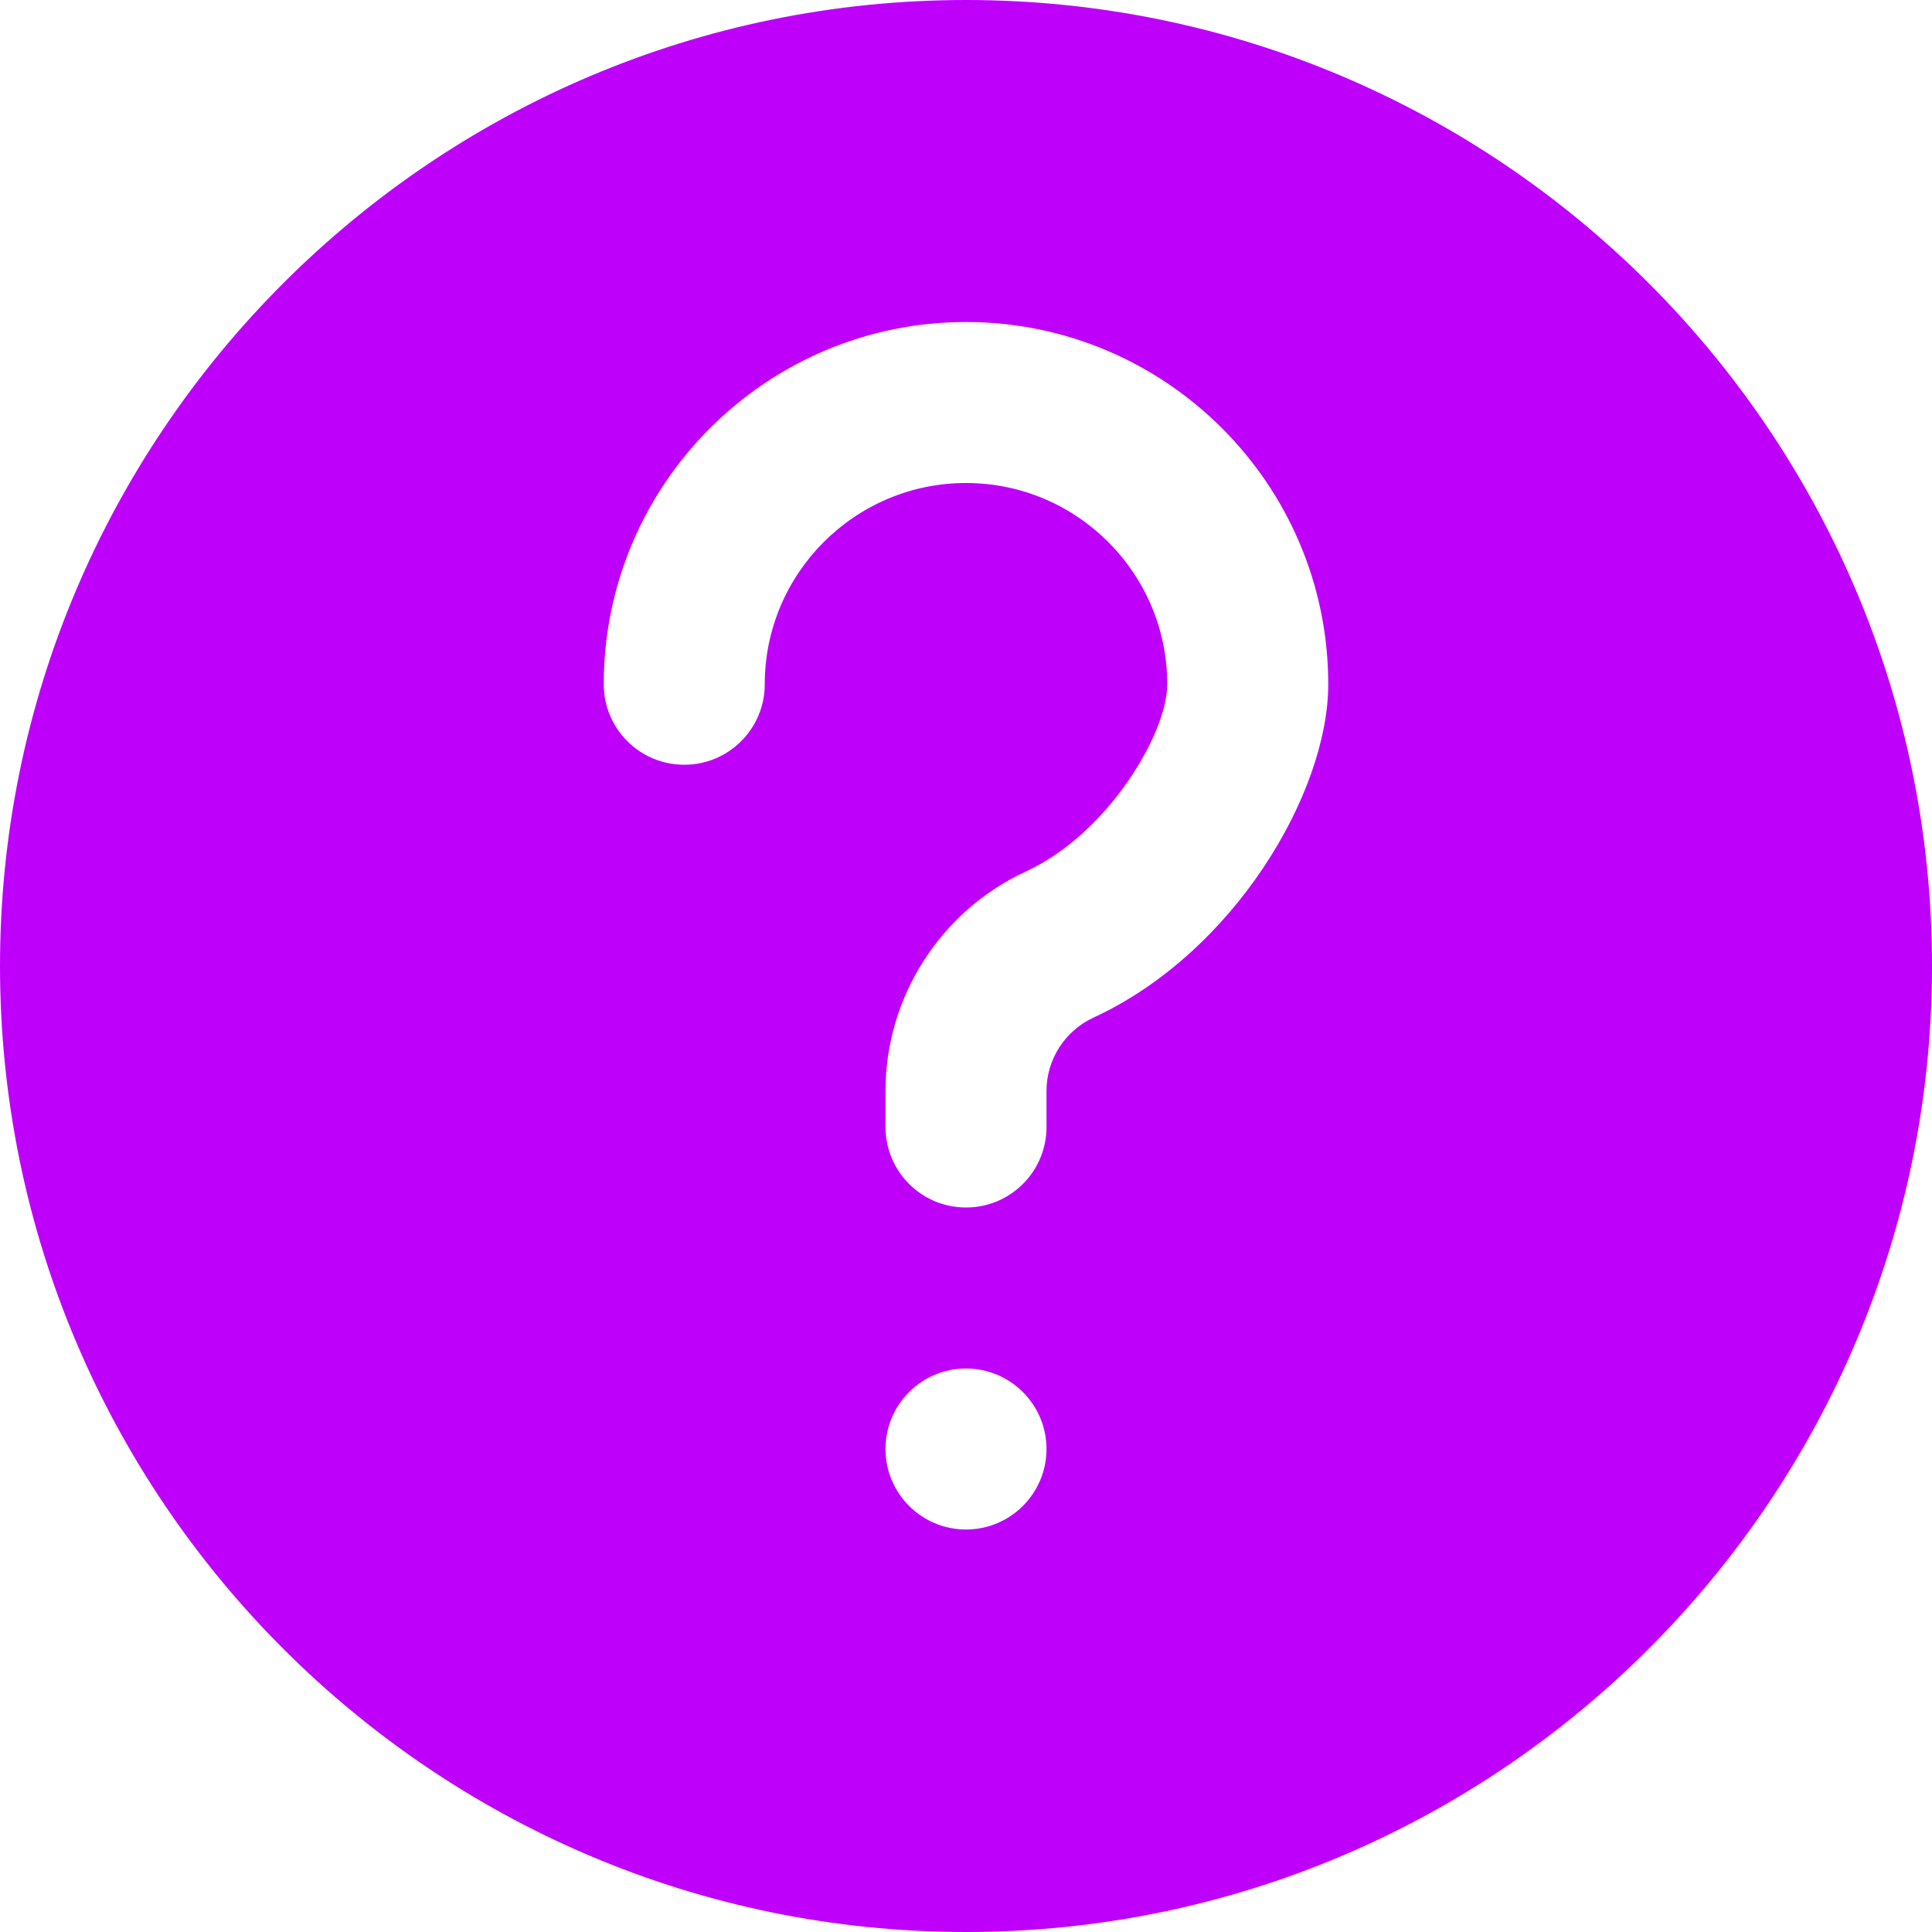 <svg width="18" height="18" viewBox="0 0 18 18" fill="none" xmlns="http://www.w3.org/2000/svg">
<path d="M9 0C4.037 0 0 4.037 0 9C0 13.963 4.037 18 9 18C13.963 18 18 13.963 18 9C18 4.037 13.963 0 9 0ZM9 14.25C8.586 14.25 8.25 13.914 8.25 13.5C8.25 13.086 8.586 12.75 9 12.75C9.414 12.75 9.75 13.086 9.75 13.5C9.75 13.914 9.414 14.25 9 14.25ZM10.187 9.481C9.922 9.604 9.75 9.871 9.75 10.163V10.5C9.75 10.914 9.415 11.25 9 11.25C8.585 11.25 8.25 10.914 8.25 10.5V10.163C8.25 9.288 8.764 8.486 9.559 8.119C10.323 7.767 10.875 6.833 10.875 6.375C10.875 5.342 10.034 4.5 9 4.5C7.966 4.5 7.125 5.342 7.125 6.375C7.125 6.789 6.79 7.125 6.375 7.125C5.96 7.125 5.625 6.789 5.625 6.375C5.625 4.514 7.139 3 9 3C10.861 3 12.375 4.514 12.375 6.375C12.375 7.388 11.496 8.878 10.187 9.481Z" fill="#BE00FB"/>
</svg>

